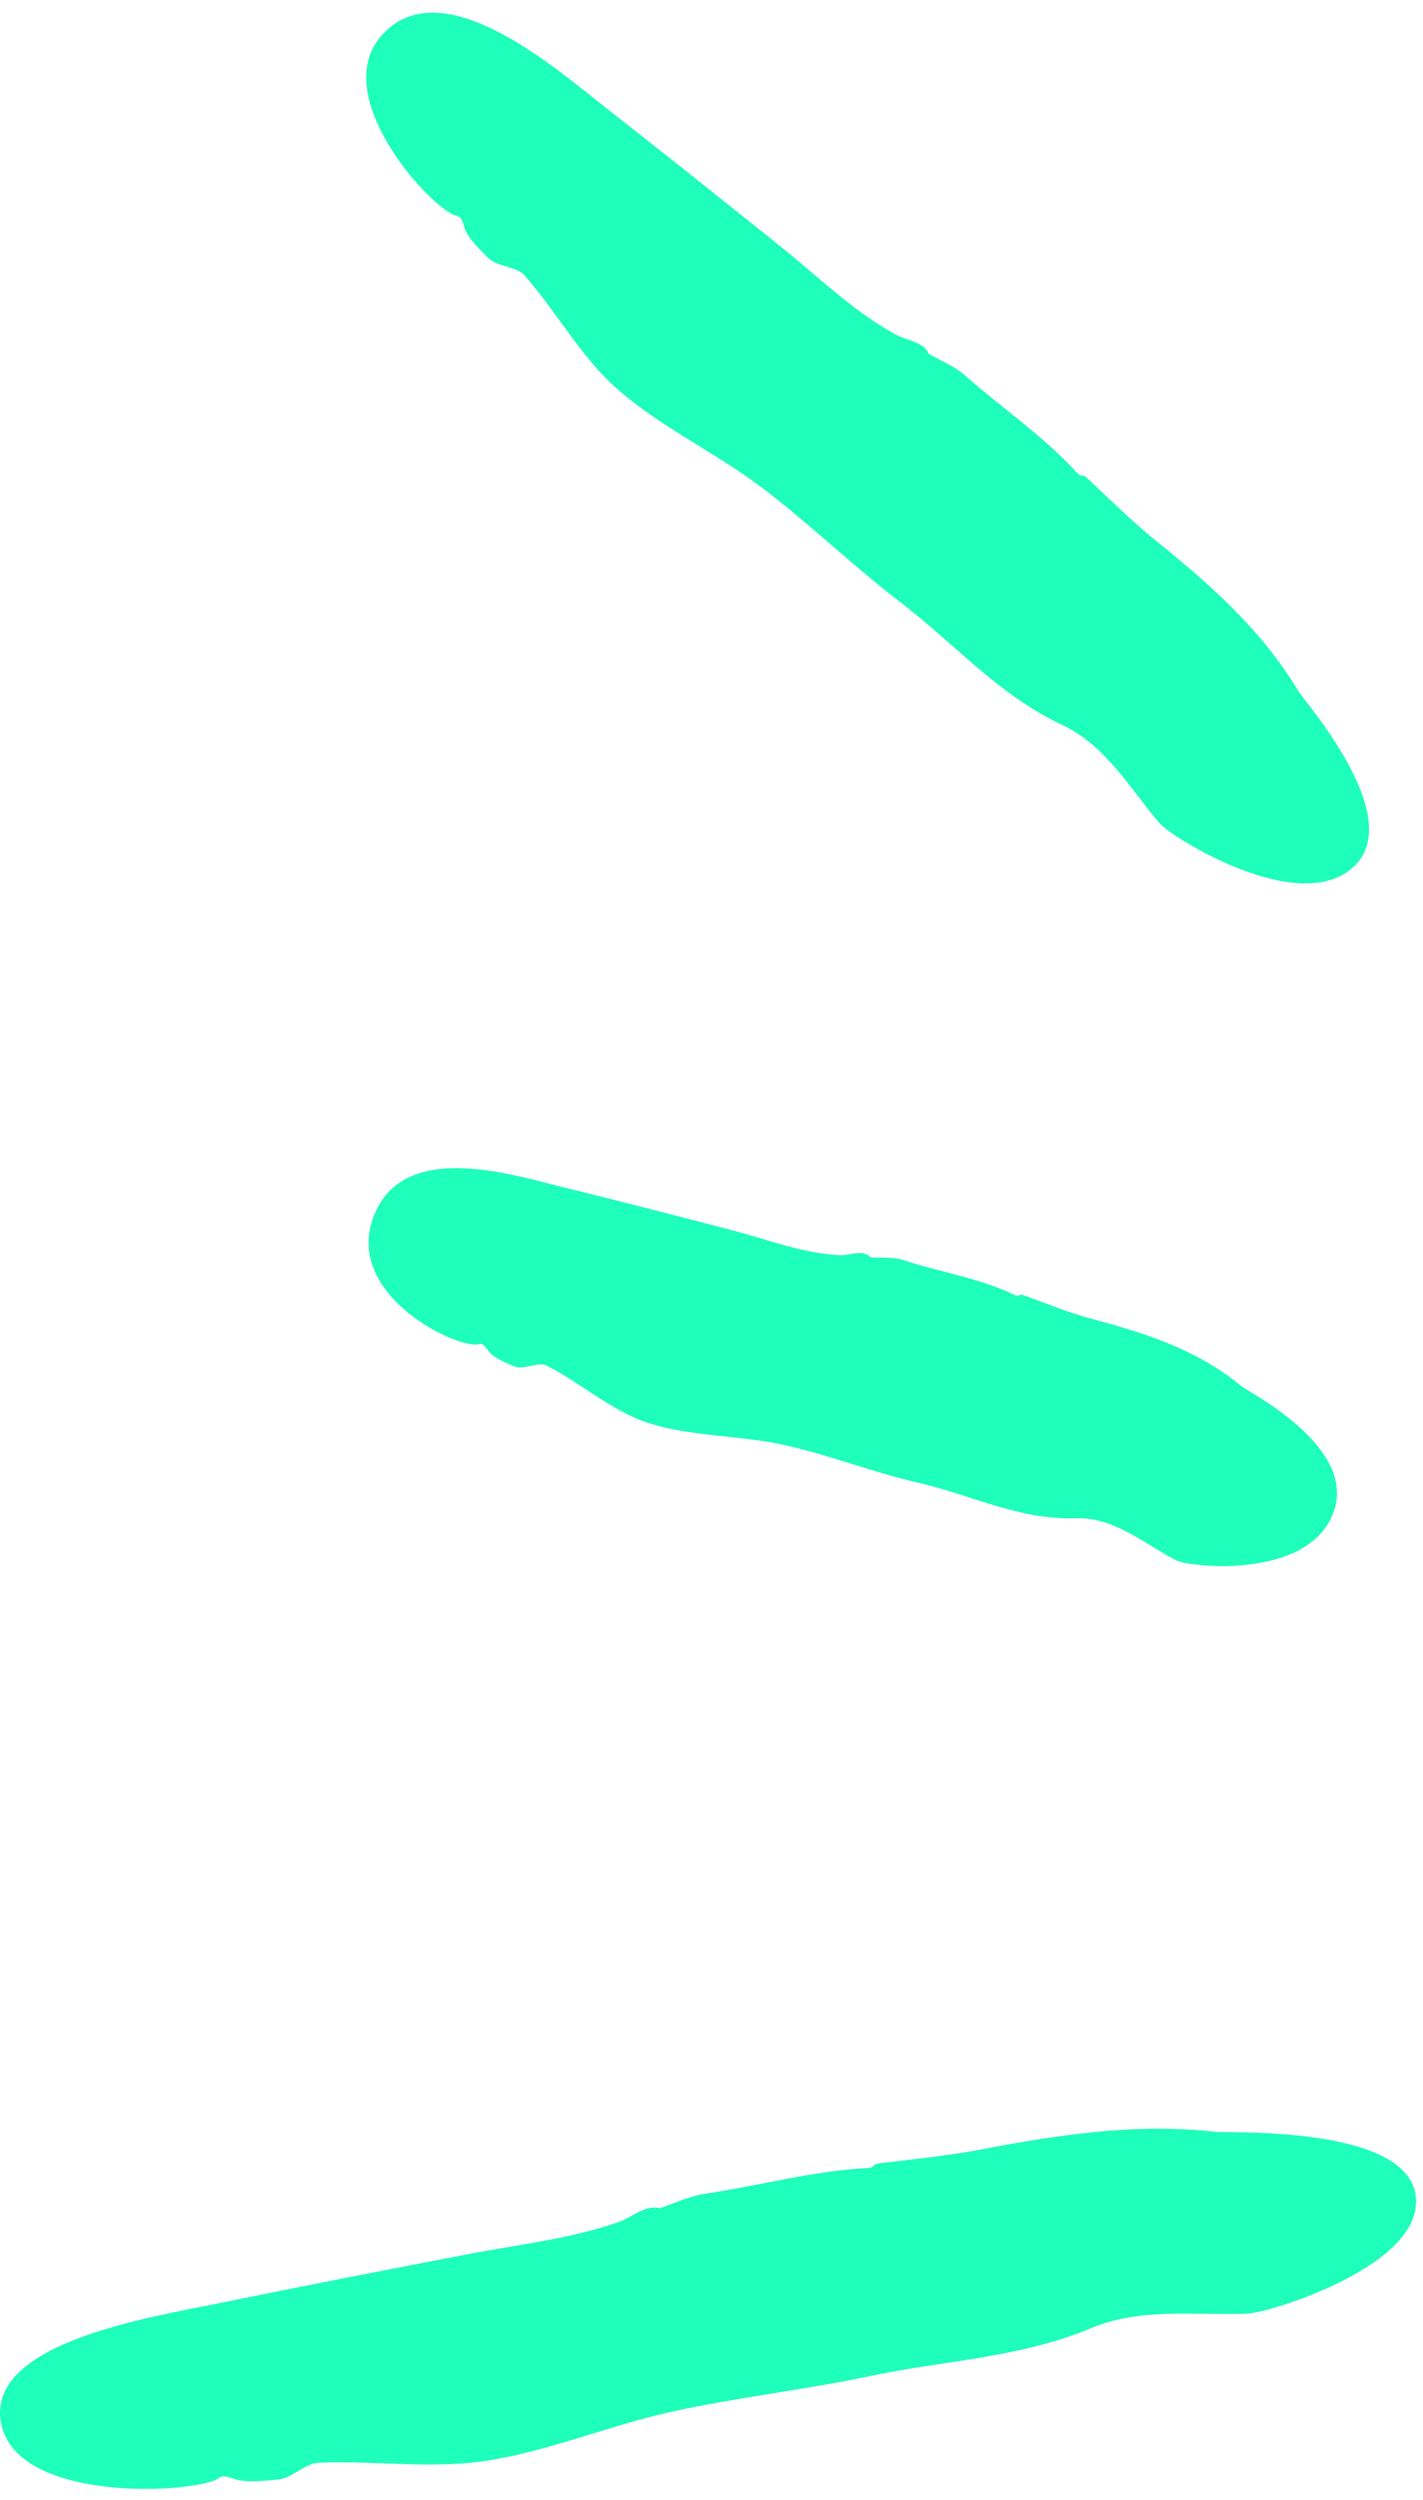 <svg width="41" height="72" viewBox="0 0 41 72" fill="none" xmlns="http://www.w3.org/2000/svg">
<g id="Doodle 4">
<path id="Doodle" d="M17.527 3.16C19.235 4.497 20.924 5.843 22.613 7.198C23.643 8.034 24.588 8.958 25.791 9.627C26.115 9.812 26.611 9.829 26.764 10.199V10.19C27.107 10.393 27.499 10.542 27.785 10.797C28.873 11.756 30.142 12.619 31.068 13.657C31.106 13.701 31.23 13.683 31.287 13.736C31.573 13.991 32.537 14.95 33.224 15.505C34.808 16.781 36.335 18.109 37.404 19.896C37.566 20.177 40.515 23.494 39.026 24.938C37.48 26.442 33.778 24.128 33.415 23.714C32.547 22.703 31.879 21.48 30.61 20.881C28.749 20.001 27.489 18.523 25.943 17.344C24.55 16.279 23.309 15.065 21.907 14.009C20.59 13.024 19.015 12.284 17.784 11.202C16.725 10.269 16.038 8.976 15.103 7.92C14.883 7.674 14.311 7.682 14.053 7.418C13.843 7.198 13.471 6.864 13.376 6.539C13.337 6.398 13.299 6.239 13.156 6.213C12.469 6.081 9.291 2.649 11.104 0.907C12.86 -0.809 16.047 1.998 17.527 3.16Z" fill="#1DFFBB"/>
<path id="Doodle_2" d="M16.2 34.184C17.85 34.589 19.501 35.011 21.142 35.443C22.154 35.707 23.118 36.094 24.196 36.147C24.492 36.164 24.864 35.962 25.084 36.208C25.398 36.235 25.733 36.191 26.019 36.287C27.097 36.639 28.299 36.824 29.282 37.317C29.32 37.334 29.406 37.264 29.464 37.291C29.75 37.387 30.742 37.792 31.41 37.968C32.956 38.382 34.474 38.848 35.771 39.921C35.972 40.089 39.111 41.664 38.424 43.547C37.709 45.509 34.283 45.13 33.891 44.937C32.956 44.453 32.107 43.687 30.991 43.723C29.349 43.775 27.994 43.054 26.496 42.711C25.15 42.403 23.881 41.892 22.536 41.602C21.267 41.329 19.892 41.373 18.671 40.977C17.621 40.634 16.734 39.825 15.741 39.323C15.503 39.209 15.083 39.464 14.816 39.349C14.596 39.253 14.224 39.121 14.062 38.892C13.995 38.795 13.919 38.672 13.804 38.707C13.251 38.892 9.901 37.326 10.76 35.047C11.59 32.803 14.768 33.832 16.2 34.184Z" fill="#1DFFBB"/>
<path id="Doodle_3" d="M6.388 66.313C8.754 65.829 11.121 65.371 13.497 64.914C14.957 64.632 16.436 64.483 17.849 63.981C18.23 63.84 18.583 63.488 19.022 63.594H19.013C19.423 63.453 19.824 63.26 20.244 63.189C21.847 62.952 23.488 62.503 25.063 62.432C25.12 62.432 25.187 62.327 25.282 62.309C25.712 62.248 27.238 62.098 28.202 61.913C30.435 61.491 32.678 61.13 35.035 61.394C35.407 61.438 40.426 61.209 40.779 63.172C41.152 65.213 36.562 66.612 35.932 66.63C34.424 66.682 32.85 66.454 31.447 67.043C29.395 67.906 27.2 67.976 25.072 68.425C23.164 68.829 21.217 69.041 19.309 69.463C17.524 69.859 15.797 70.598 13.984 70.871C12.419 71.108 10.758 70.853 9.165 70.924C8.793 70.941 8.411 71.372 8.01 71.407C7.676 71.434 7.113 71.513 6.751 71.39C6.598 71.337 6.426 71.267 6.302 71.364C5.72 71.803 0.443 72.138 0.023 69.753C-0.368 67.448 4.336 66.735 6.388 66.313Z" fill="#1DFFBB"/>
</g>
</svg>
